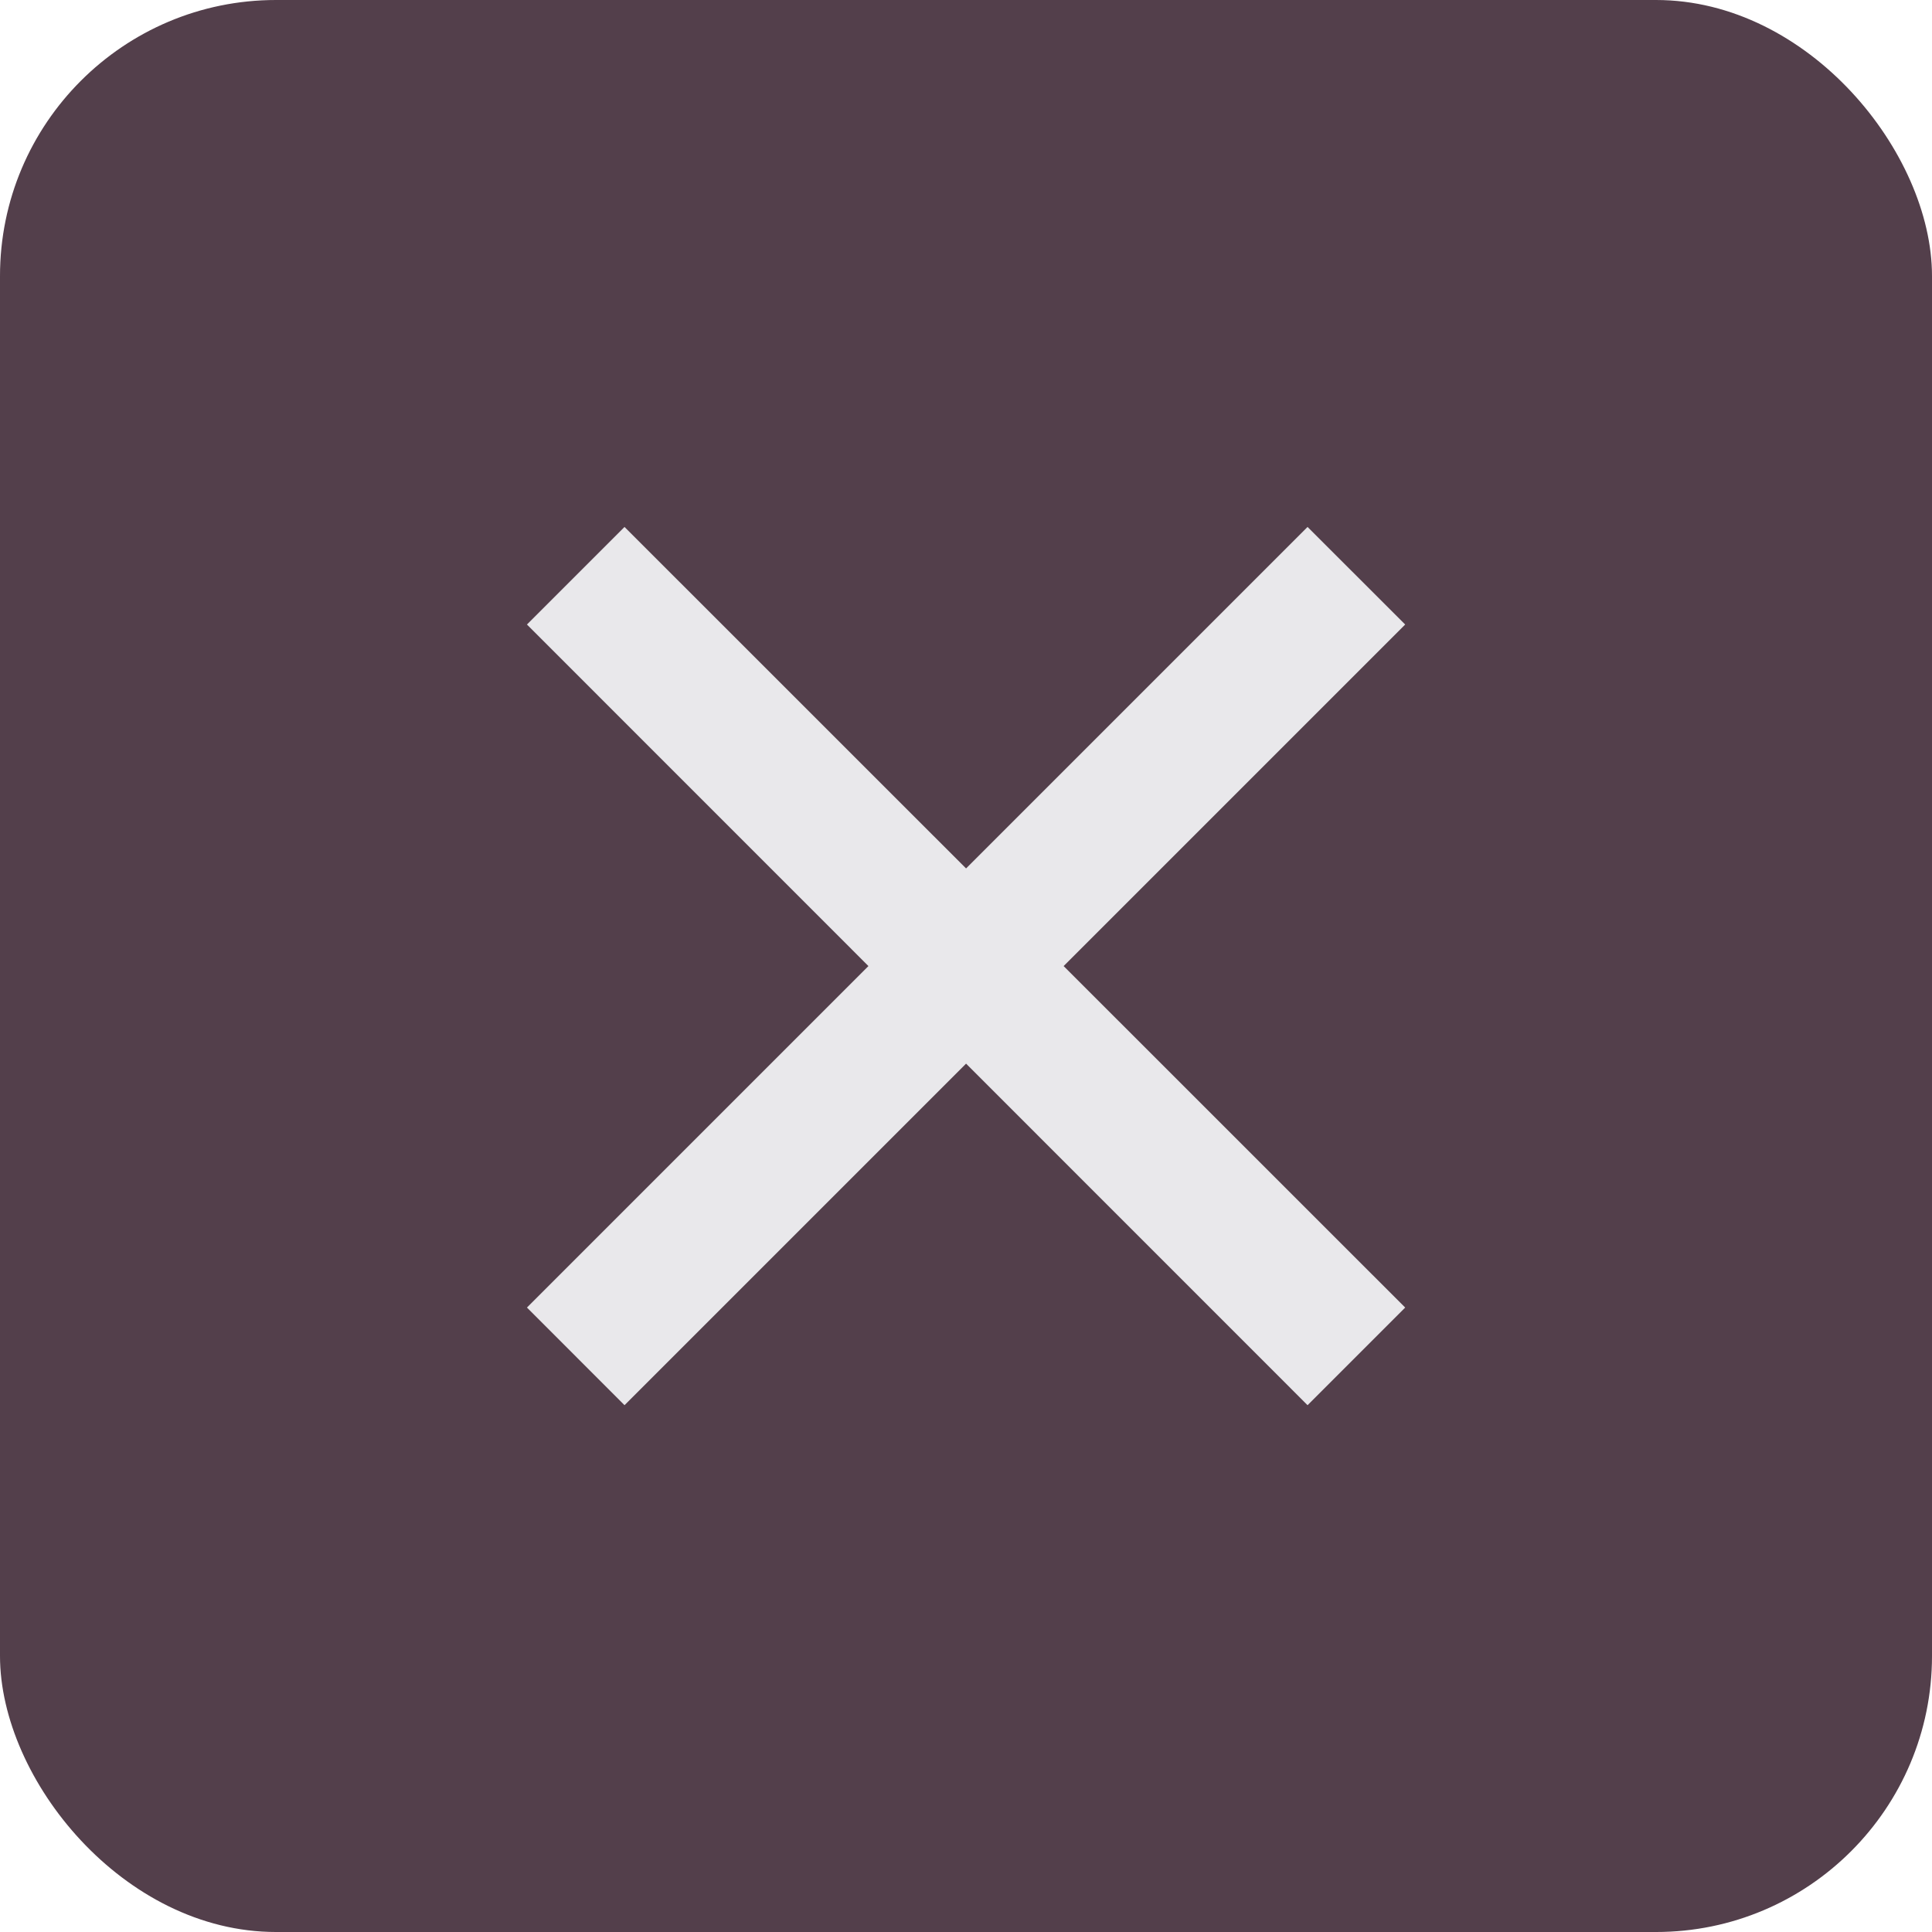 <svg width="28" height="28" viewBox="0 0 28 28" fill="none" xmlns="http://www.w3.org/2000/svg">
<rect width="28" height="28" rx="4" fill="#290F1E" fill-opacity="0.8"/>
<path d="M14.001 12.586L18.95 7.637L20.365 9.051L15.415 14.001L20.365 18.95L18.95 20.365L14.001 15.415L9.051 20.365L7.637 18.95L12.586 14.001L7.637 9.051L9.051 7.637L14.001 12.586Z" fill="#E9E8EB"/>
</svg>
